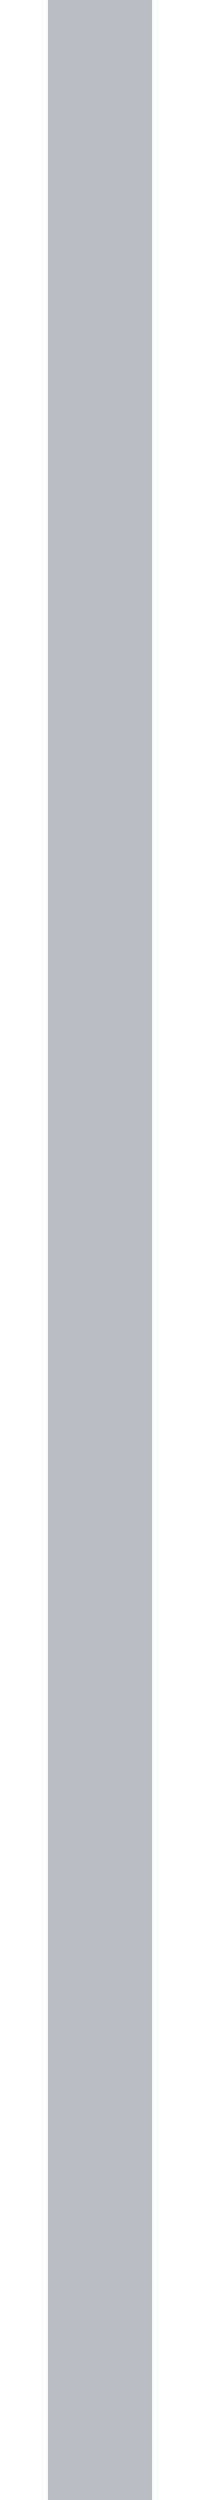 <svg id="SvgjsSvg219666" width="2" height="25" xmlns="http://www.w3.org/2000/svg" version="1.1" xmlns:xlink="http://www.w3.org/1999/xlink" xmlns:svgjs="http://svgjs.com/svgjs" viewBox="0.479 0 1.042 25" fill="#bcbec3" opacity="1"><defs id="SvgjsDefs219667"></defs><svg version="1.1" xmlns="http://www.w3.org/2000/svg" xmlns:xlink="http://www.w3.org/1999/xlink" width="2" height="25" viewBox="1 1 1 24"><g><path fill="#bcbec3" stroke="none" paint-order="stroke fill markers" fill-rule="evenodd" d=" M 1 1 C 1 1 2 1 2 1 C 2 1 2 25 2 25 C 2 25 1 25 1 25 C 1 25 1 1 1 1 Z"></path></g></svg></svg>